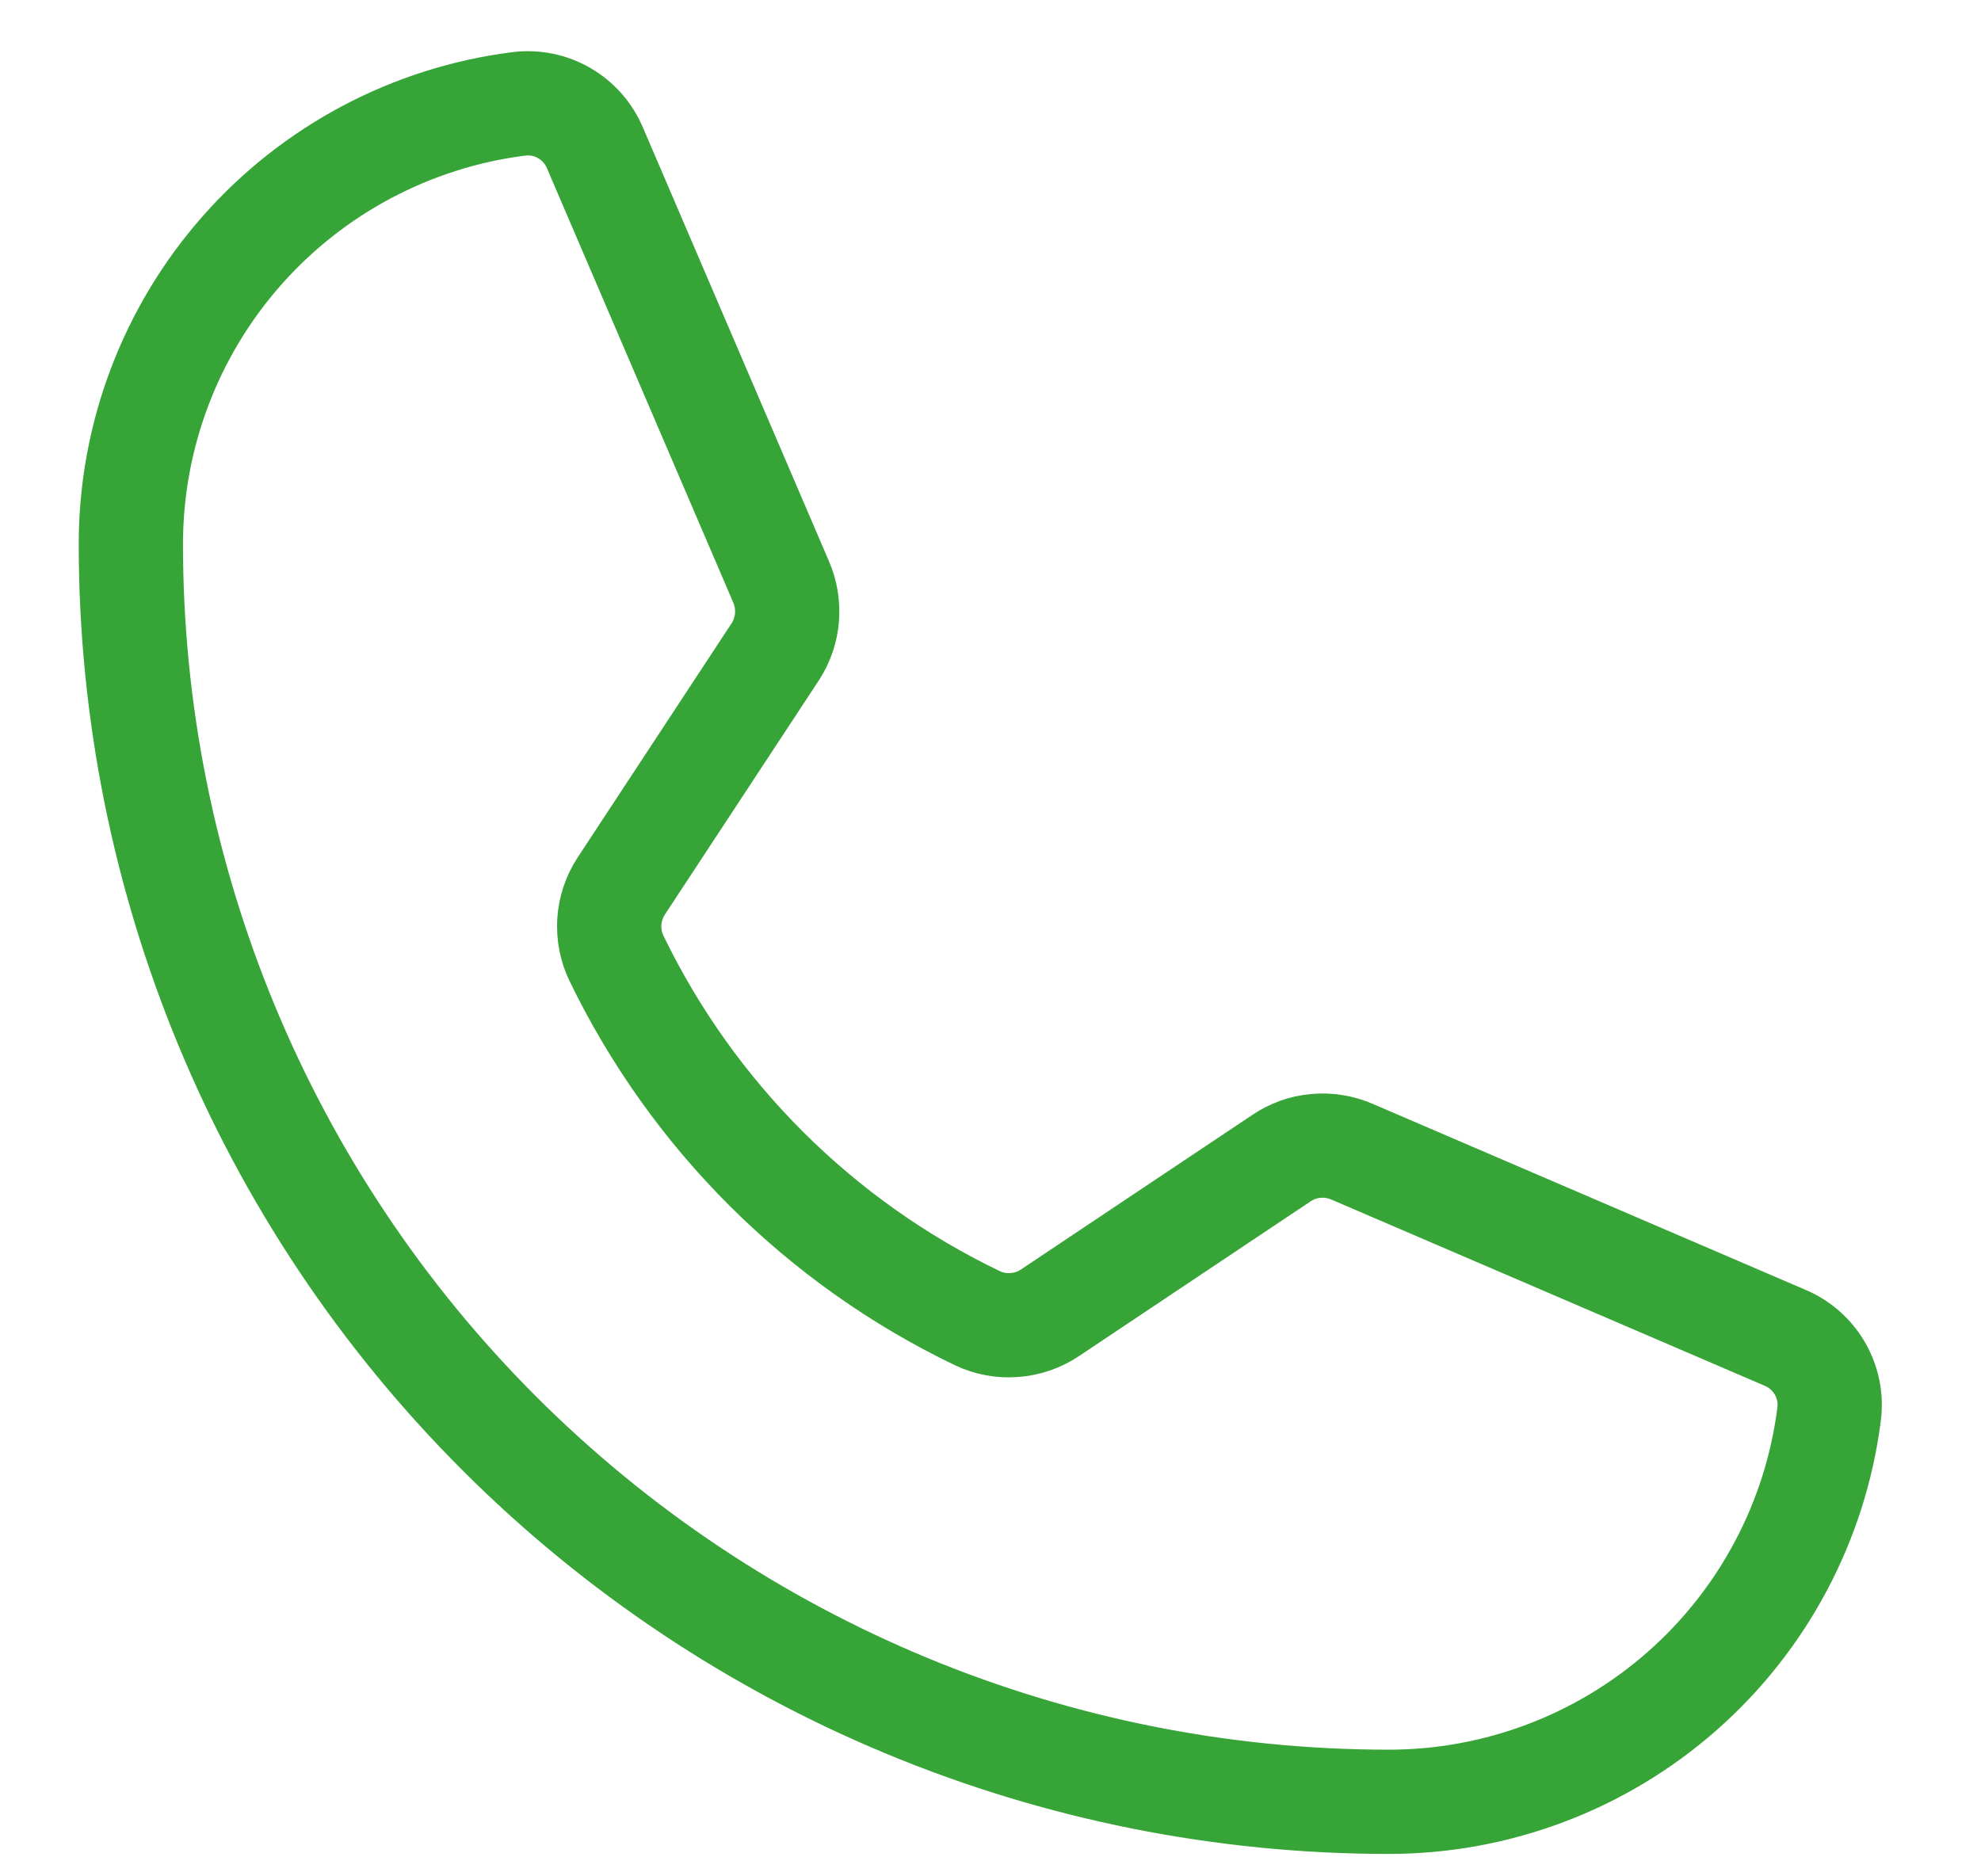 <svg width="19" height="18" viewBox="0 0 19 18" fill="none" xmlns="http://www.w3.org/2000/svg">
<path d="M5.913 9.194C6.643 10.702 7.862 11.919 9.373 12.645C9.484 12.698 9.607 12.721 9.73 12.711C9.853 12.702 9.971 12.661 10.073 12.592L12.291 11.11C12.389 11.044 12.502 11.003 12.62 10.993C12.738 10.982 12.857 11.001 12.966 11.048L17.117 12.832C17.259 12.891 17.378 12.995 17.455 13.128C17.532 13.261 17.563 13.415 17.543 13.568C17.412 14.595 16.91 15.539 16.133 16.223C15.356 16.907 14.356 17.285 13.32 17.285C10.12 17.285 7.052 16.014 4.789 13.751C2.526 11.489 1.255 8.42 1.255 5.22C1.255 4.184 1.633 3.184 2.317 2.407C3.001 1.63 3.945 1.128 4.972 0.997C5.125 0.977 5.279 1.008 5.412 1.085C5.545 1.162 5.649 1.281 5.708 1.423L7.492 5.583C7.538 5.69 7.557 5.807 7.548 5.923C7.539 6.039 7.501 6.151 7.438 6.249L5.957 8.502C5.891 8.604 5.852 8.721 5.844 8.842C5.837 8.964 5.86 9.085 5.913 9.194Z" stroke="#37A437" stroke-linecap="round" stroke-linejoin="round"/>
</svg>
